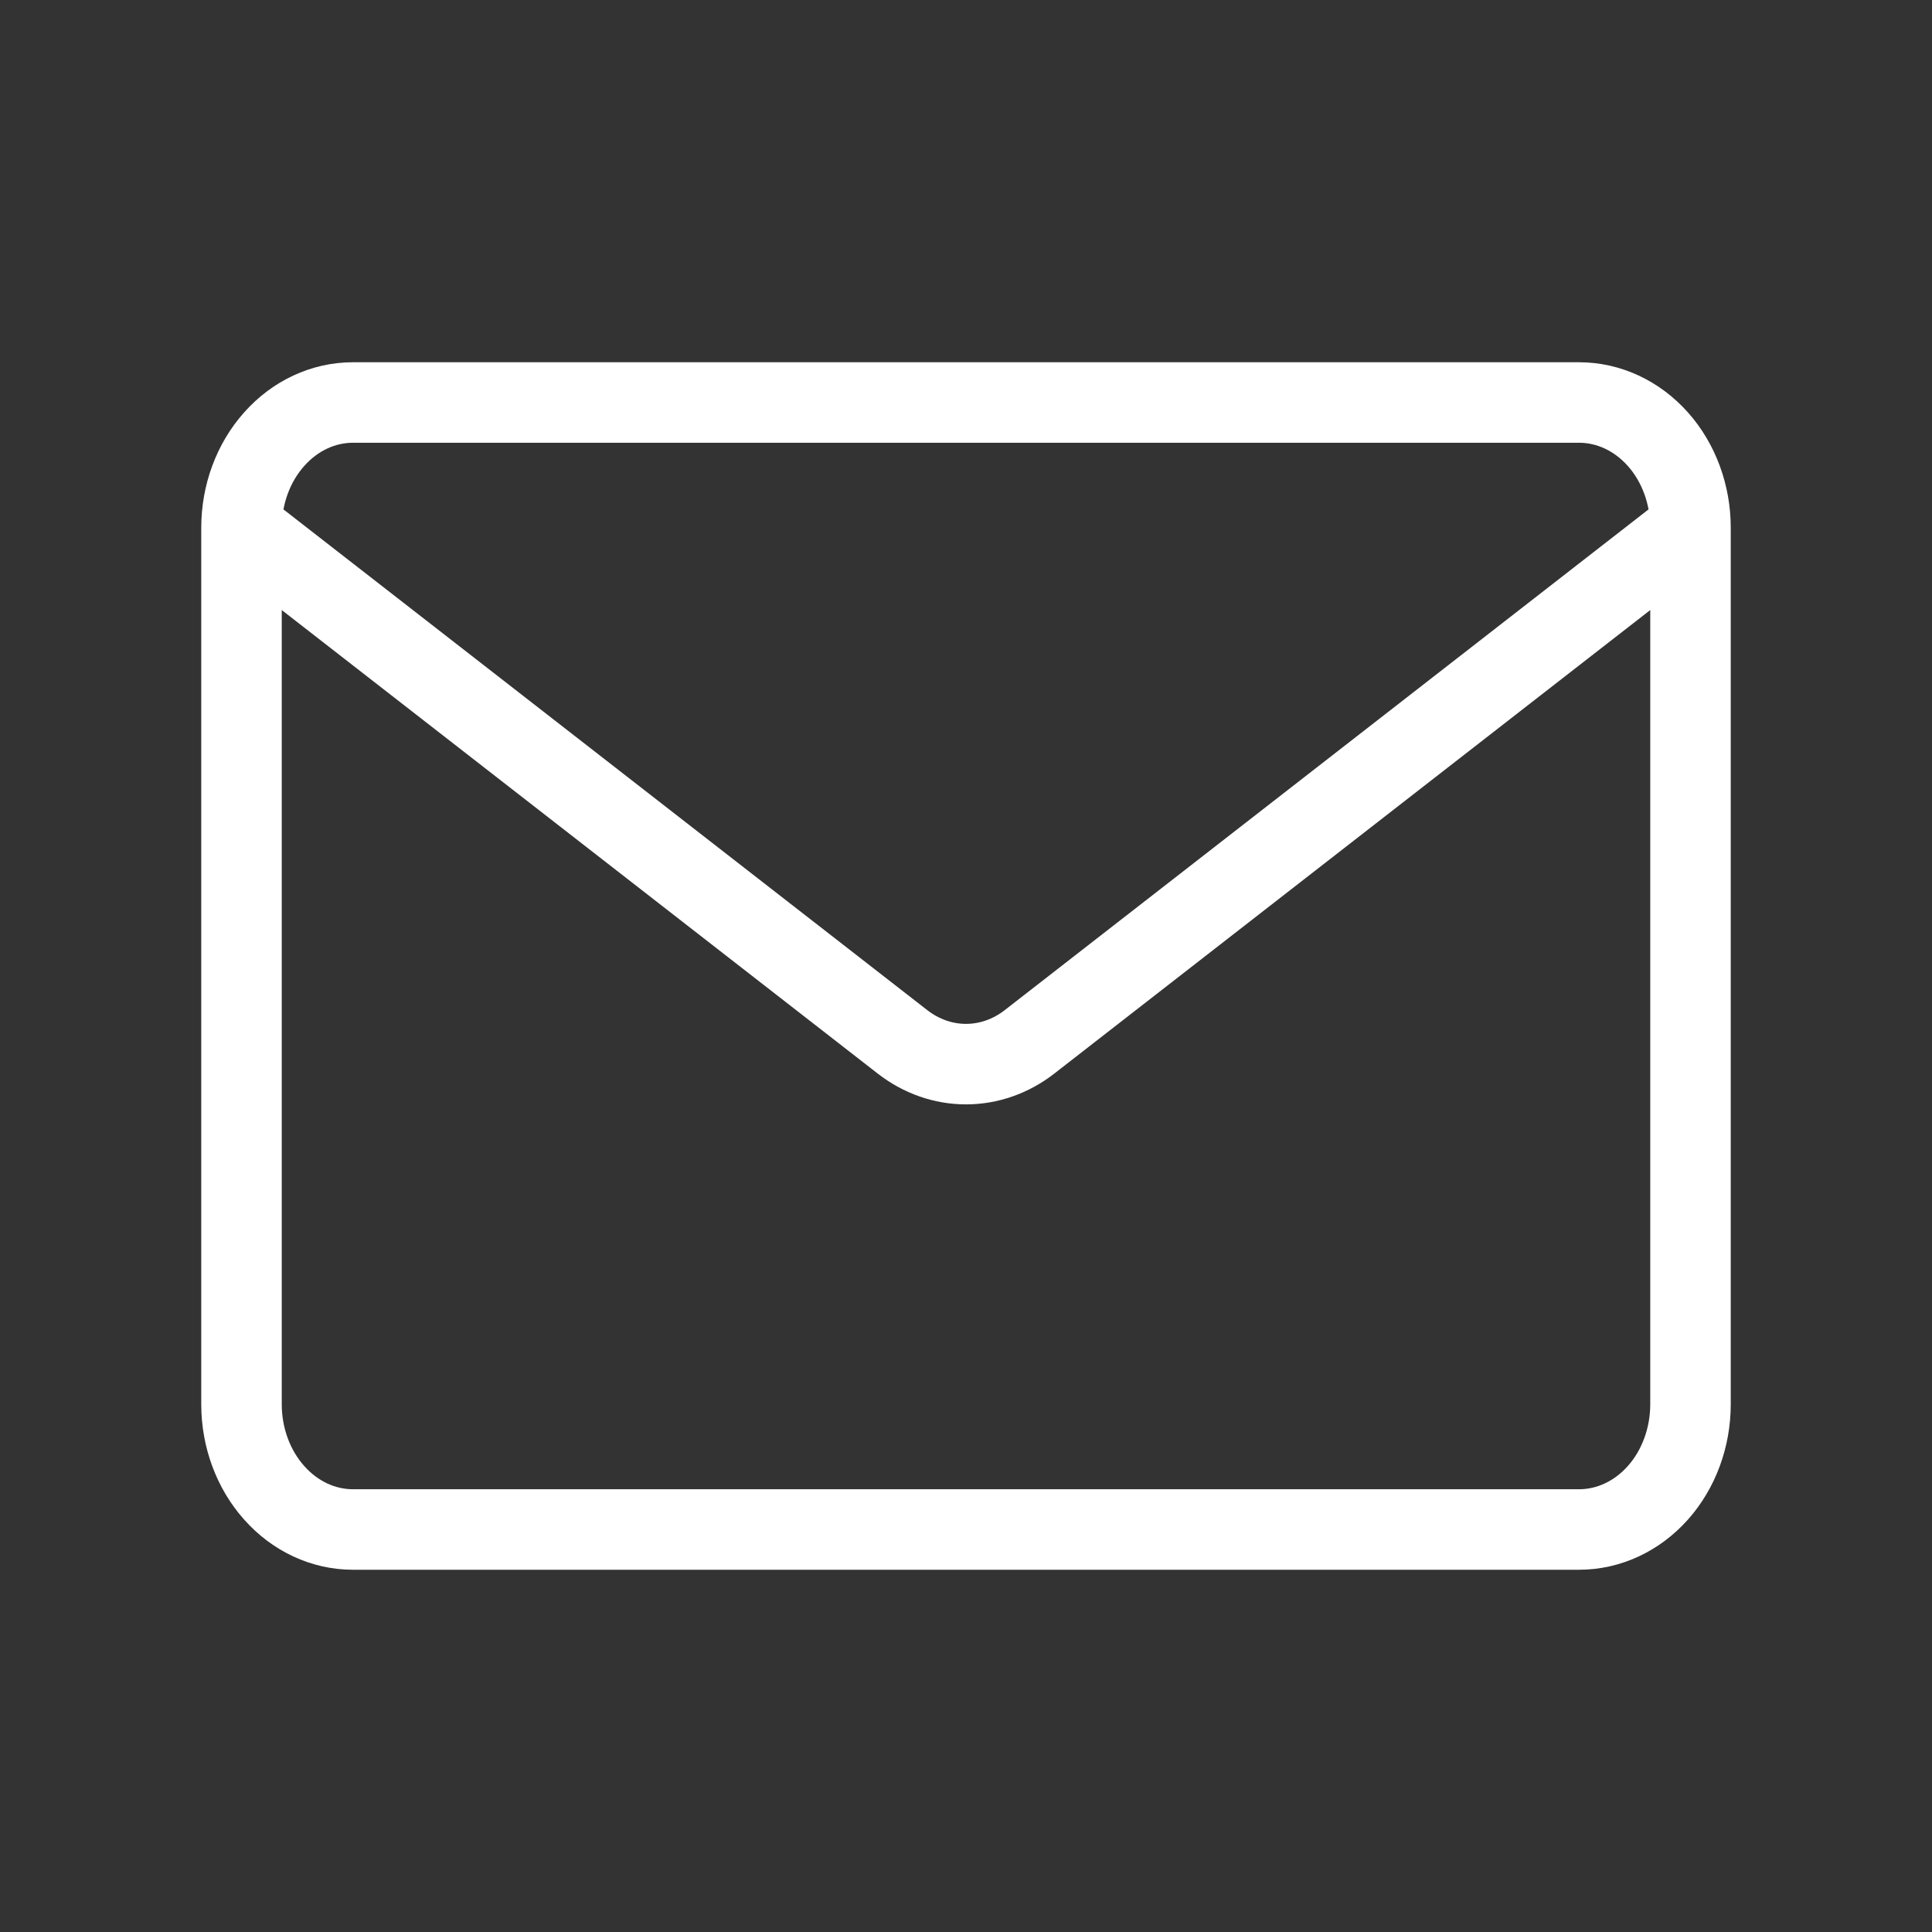 <svg width="24" height="24" viewBox="0 0 24 24" fill="none" xmlns="http://www.w3.org/2000/svg">
<rect x="0" y="0" width="24" height="24" fill="#333333" stroke="none"/>
<path d="M21 6.556V17.444C21 17.857 20.854 18.253 20.595 18.544C20.335 18.836 19.983 19 19.615 19H4.385C4.017 19 3.665 18.836 3.406 18.544C3.146 18.253 3 17.857 3 17.444V6.556M21 6.556C21 6.143 20.854 5.747 20.595 5.456C20.335 5.164 19.983 5 19.615 5H4.385C4.017 5 3.665 5.164 3.406 5.456C3.146 5.747 3 6.143 3 6.556M21 6.556L12.788 12.943C12.556 13.123 12.281 13.219 12 13.219C11.719 13.219 11.444 13.123 11.212 12.943L3 6.556" stroke="white" stroke-linecap="round" stroke-linejoin="round"/>
</svg>

